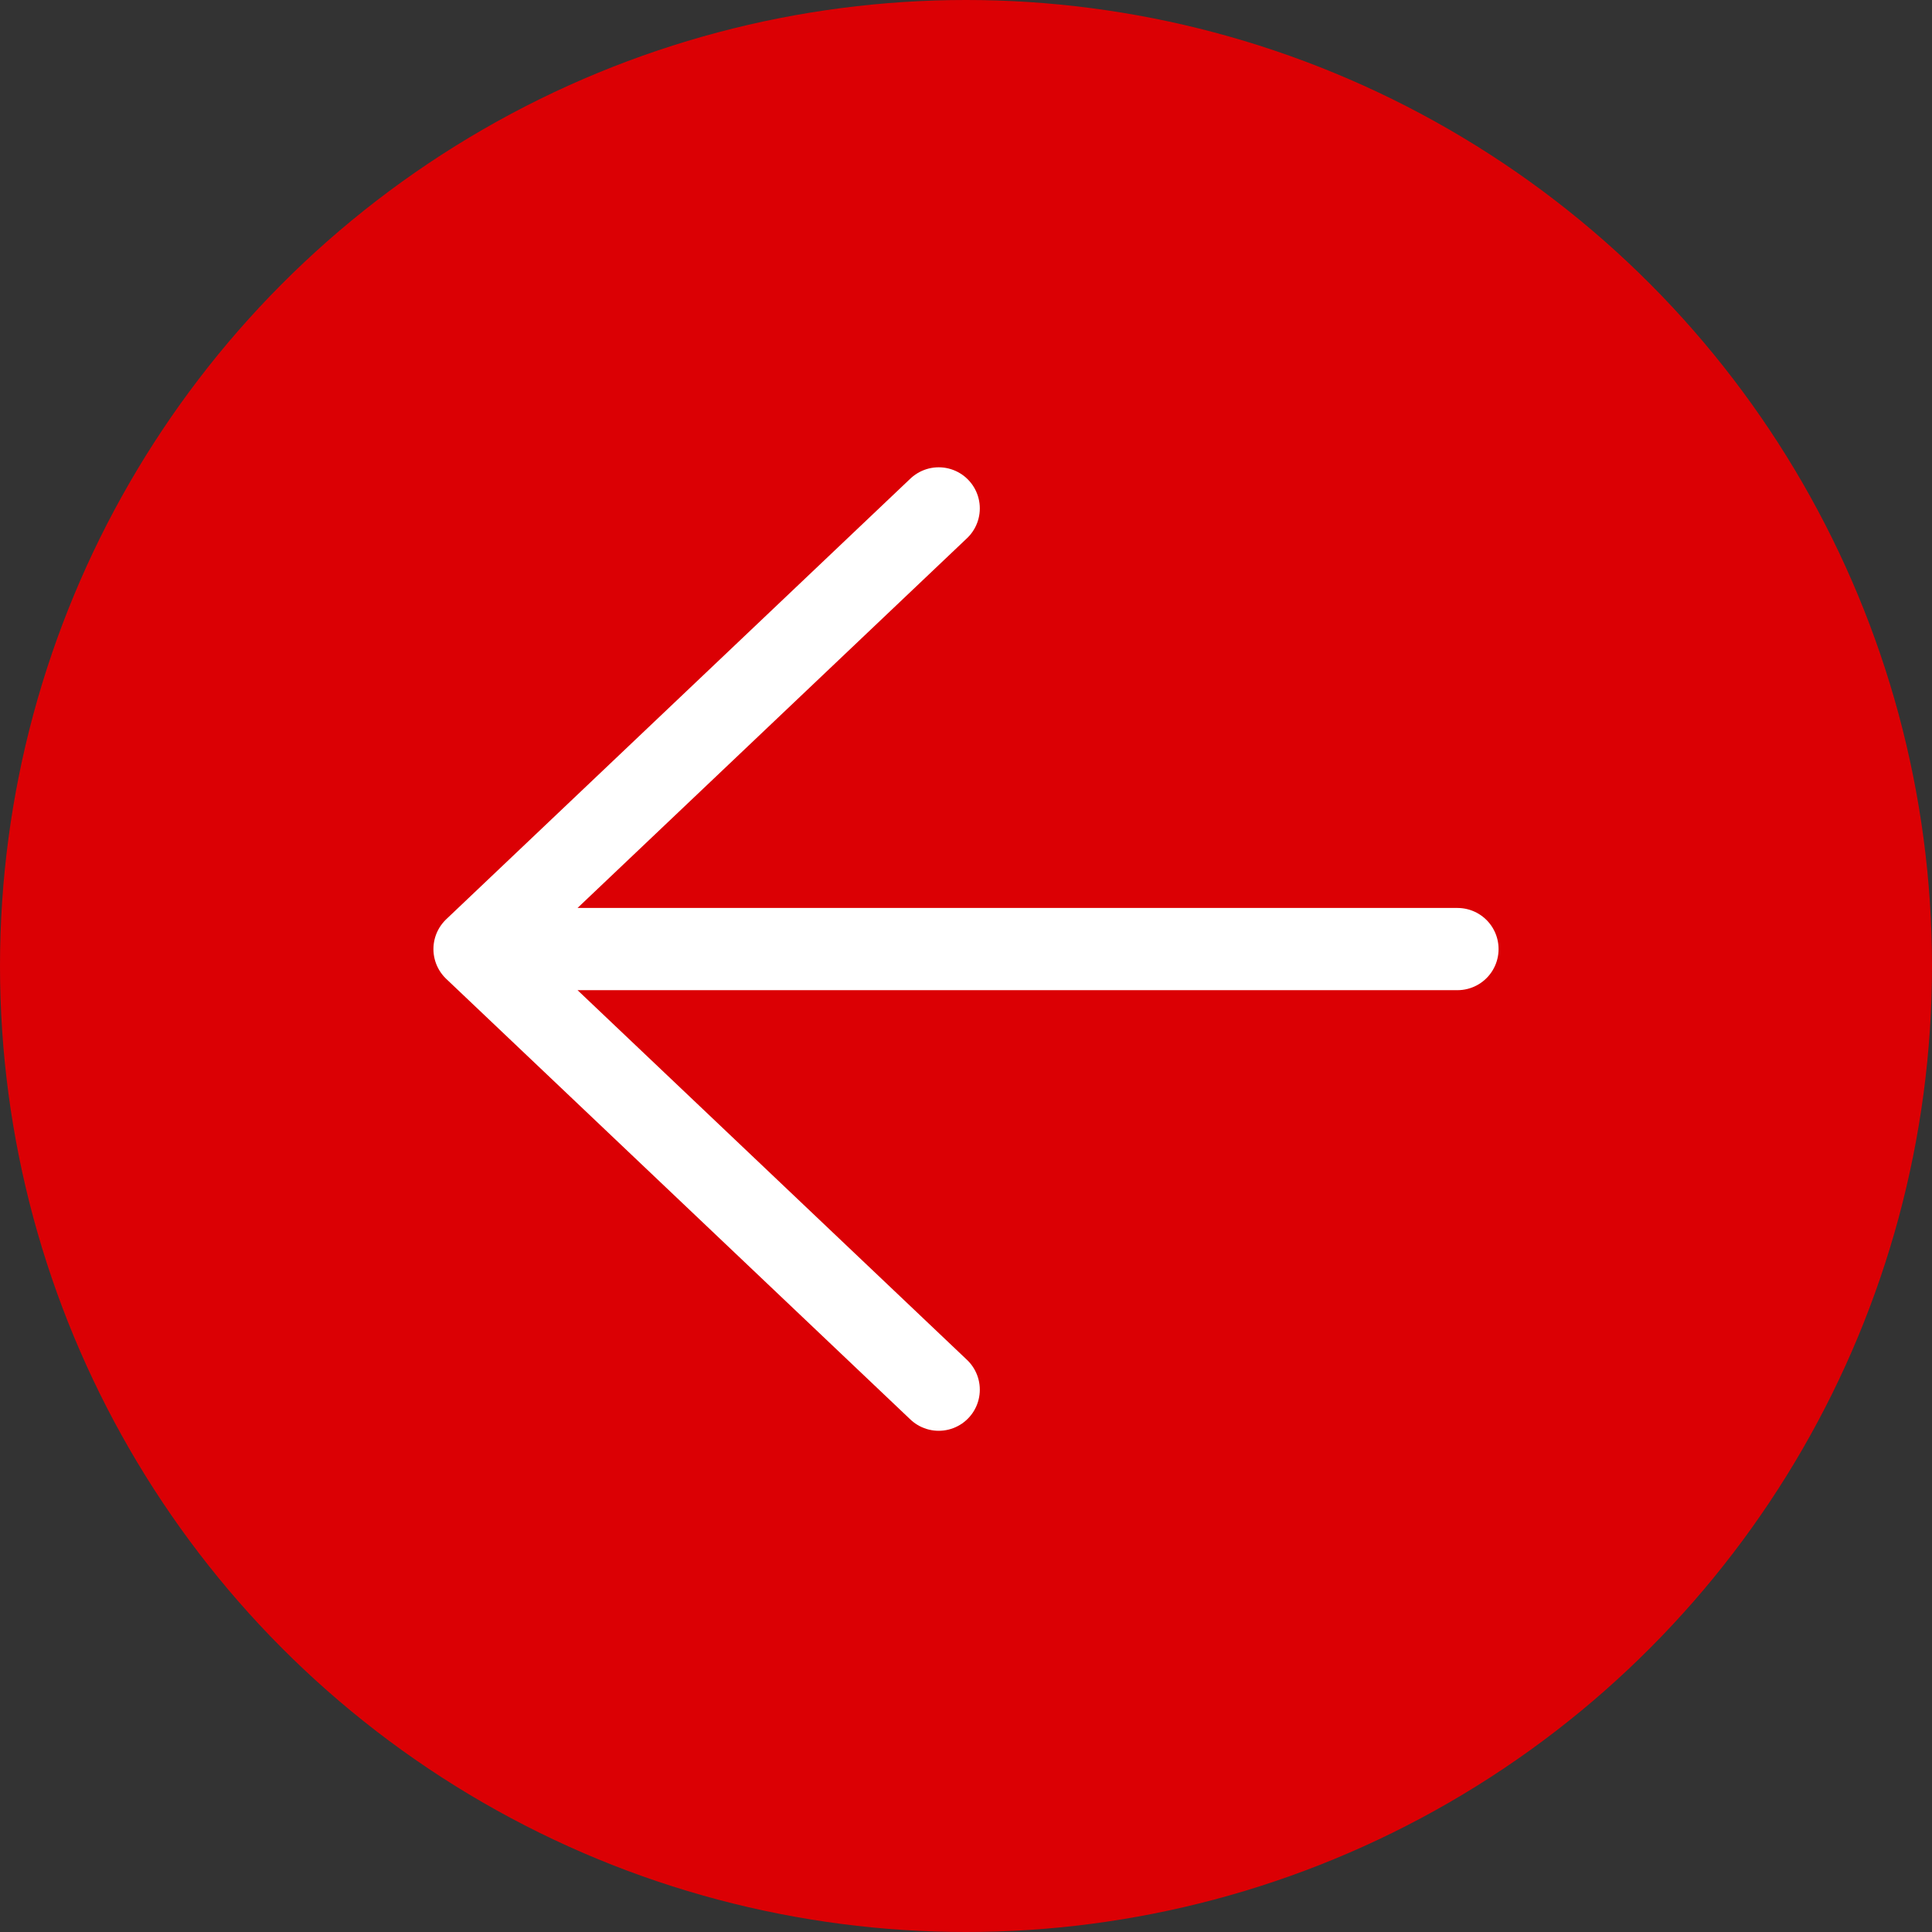 <svg width="47" height="47" viewBox="0 0 47 47" fill="none" xmlns="http://www.w3.org/2000/svg">
<rect x="0" y="0" width="47" height="47" fill="#333333" stroke="none"/>
<circle cx="23.5" cy="23.5" r="23.5" transform="matrix(-1 0 0 1 47 0)" fill="#DB0004"/>
<path d="M35.456 23.088L11.544 23.088M11.544 23.088L22.836 33.807M11.544 23.088L22.836 12.368" stroke="white" stroke-width="2" stroke-linecap="round" stroke-linejoin="round"/>
</svg>
